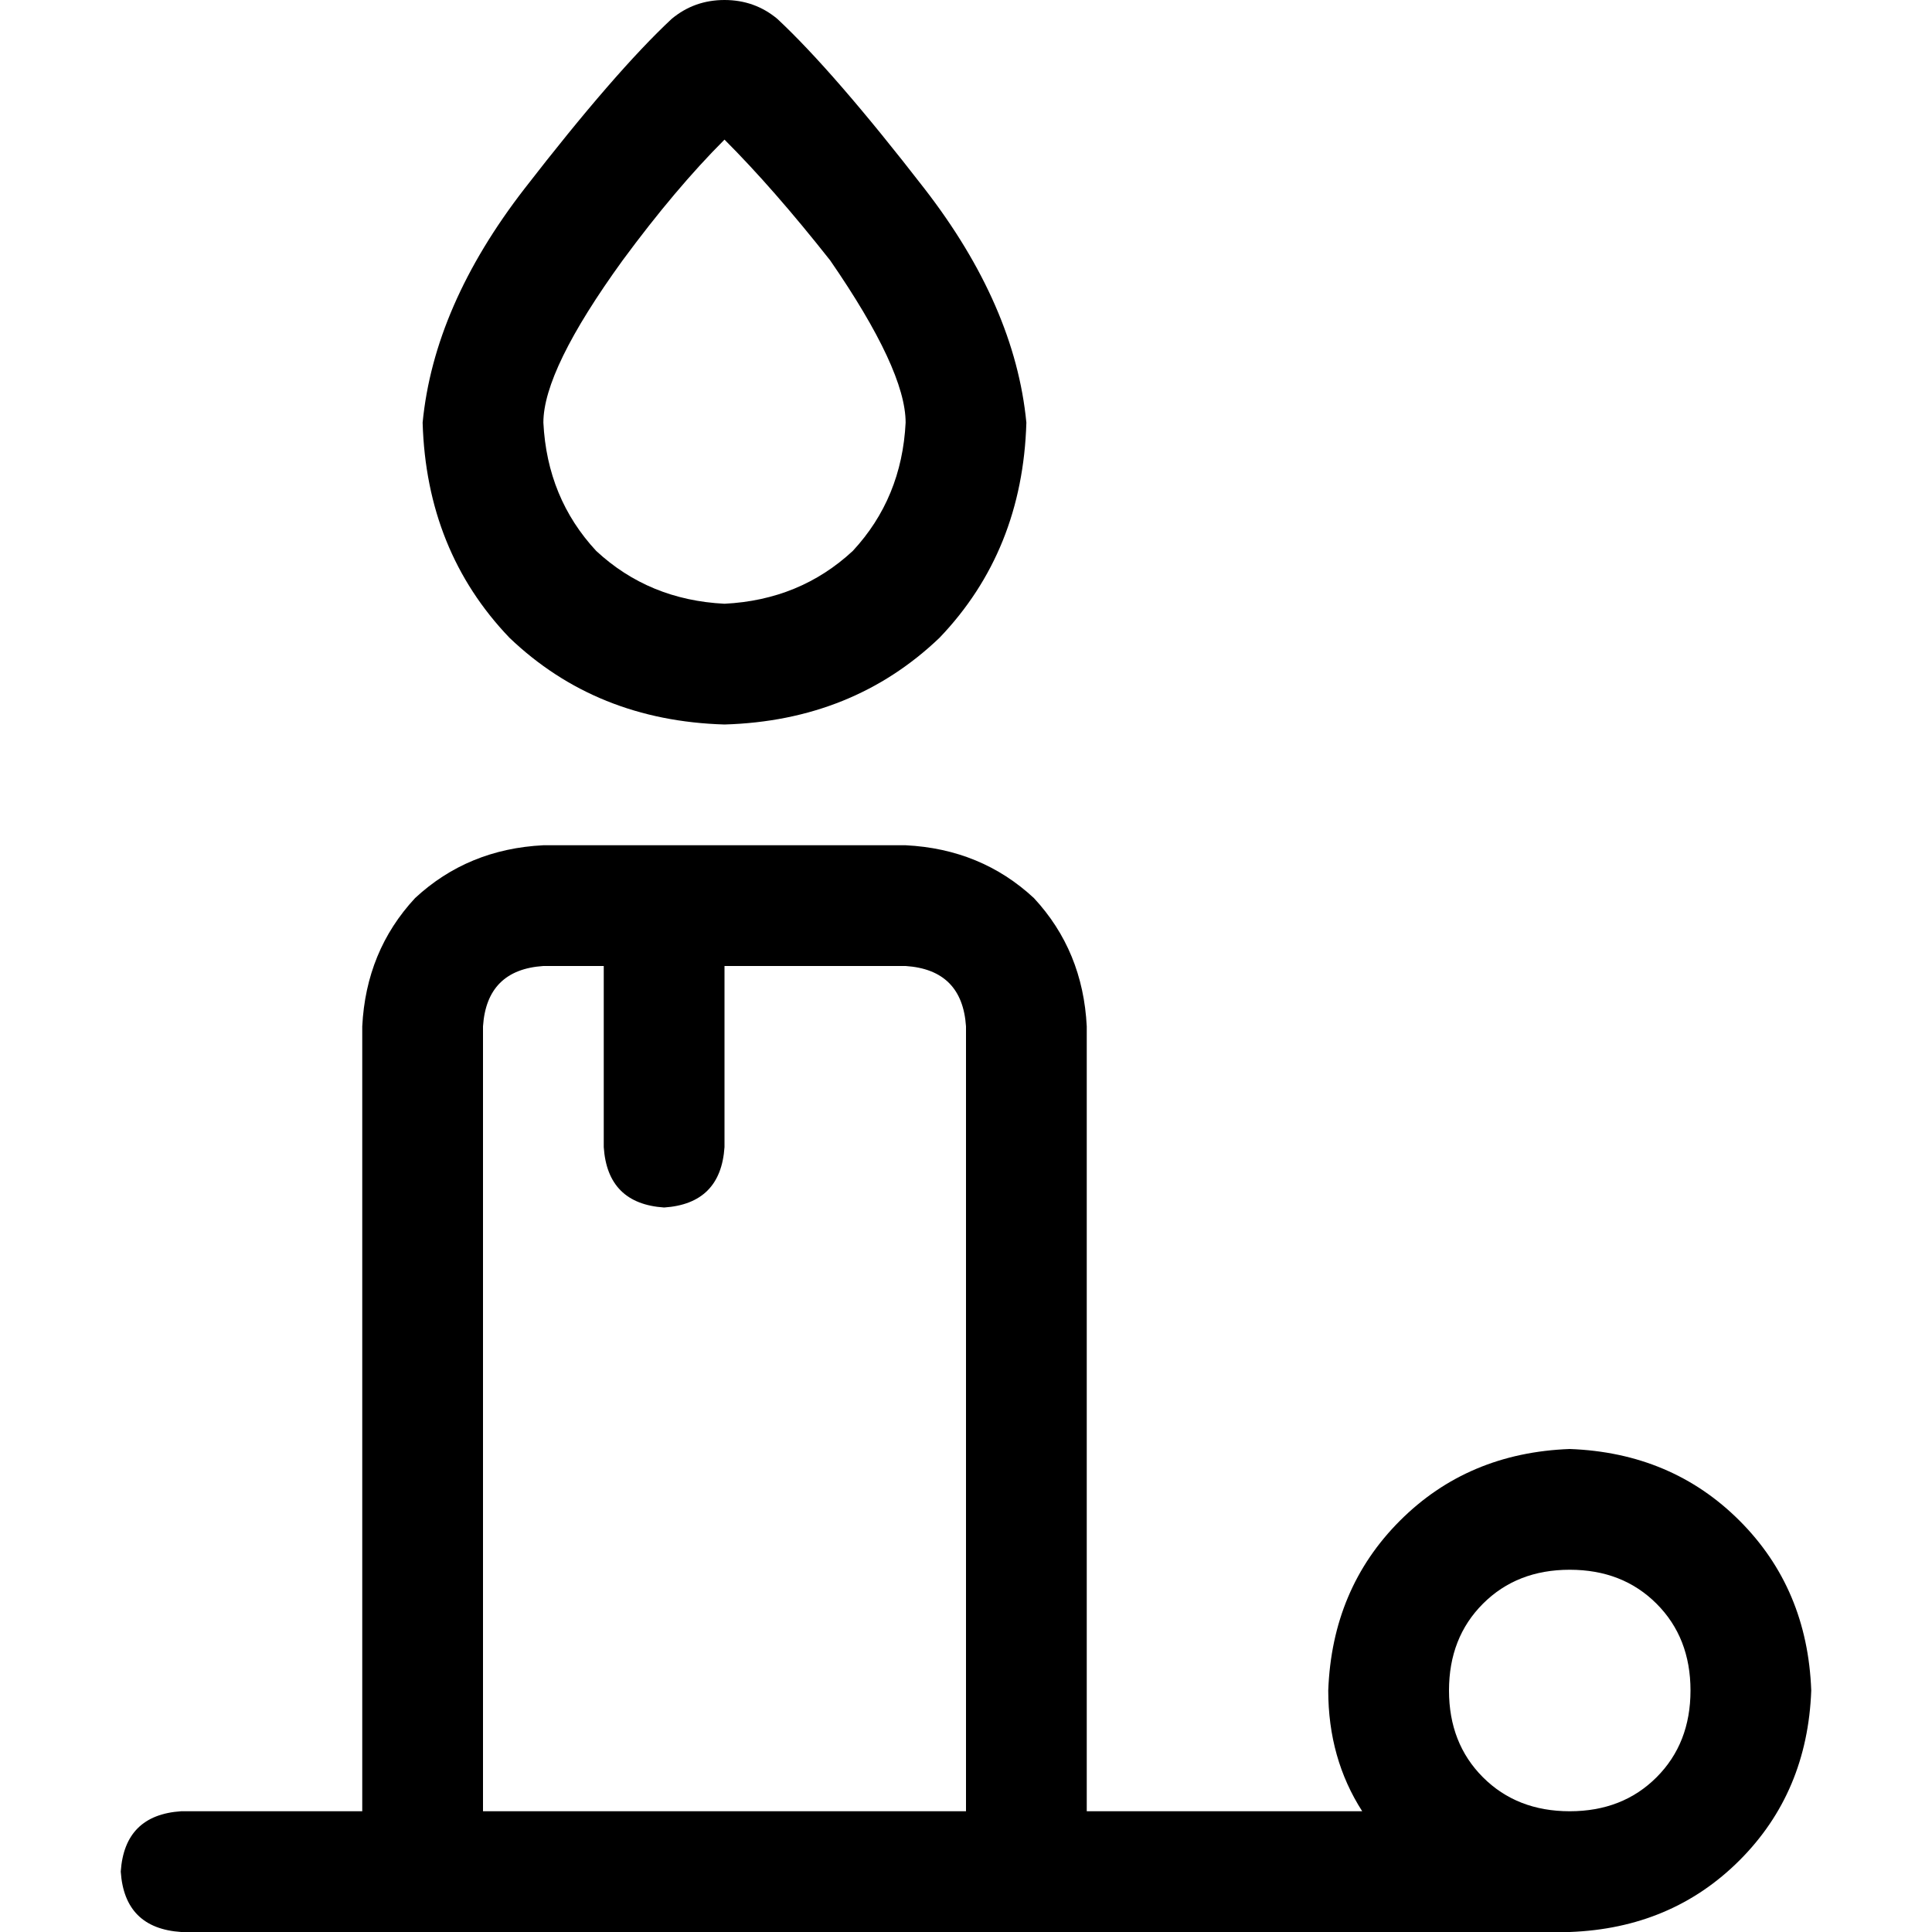 <svg xmlns="http://www.w3.org/2000/svg" viewBox="0 0 512 512">
  <path d="M 144 112 Q 145 132 158 146 L 158 146 L 158 146 Q 172 159 192 160 Q 212 159 226 146 Q 239 132 240 112 Q 240 98 220 69 Q 205 50 192 37 Q 179 50 165 69 Q 144 98 144 112 L 144 112 Z M 192 192 Q 158 191 135 169 L 135 169 L 135 169 Q 113 146 112 112 Q 115 81 139 50 Q 163 19 178 5 Q 184 0 192 0 Q 200 0 206 5 Q 221 19 245 50 Q 269 81 272 112 Q 271 146 249 169 Q 226 191 192 192 L 192 192 Z M 32 496 Q 33 481 48 480 L 96 480 L 96 480 L 96 272 L 96 272 Q 97 252 110 238 Q 124 225 144 224 L 176 224 L 240 224 Q 260 225 274 238 Q 287 252 288 272 L 288 480 L 288 480 L 361 480 L 361 480 Q 352 466 352 448 Q 353 421 371 403 Q 389 385 416 384 Q 443 385 461 403 Q 479 421 480 448 Q 479 475 461 493 Q 443 511 416 512 L 288 512 L 48 512 Q 33 511 32 496 L 32 496 Z M 160 256 L 144 256 L 160 256 L 144 256 Q 129 257 128 272 L 128 480 L 128 480 L 256 480 L 256 480 L 256 272 L 256 272 Q 255 257 240 256 L 192 256 L 192 256 L 192 304 L 192 304 Q 191 319 176 320 Q 161 319 160 304 L 160 256 L 160 256 Z M 416 480 Q 430 480 439 471 L 439 471 L 439 471 Q 448 462 448 448 Q 448 434 439 425 Q 430 416 416 416 Q 402 416 393 425 Q 384 434 384 448 Q 384 462 393 471 Q 402 480 416 480 L 416 480 Z" />
</svg>